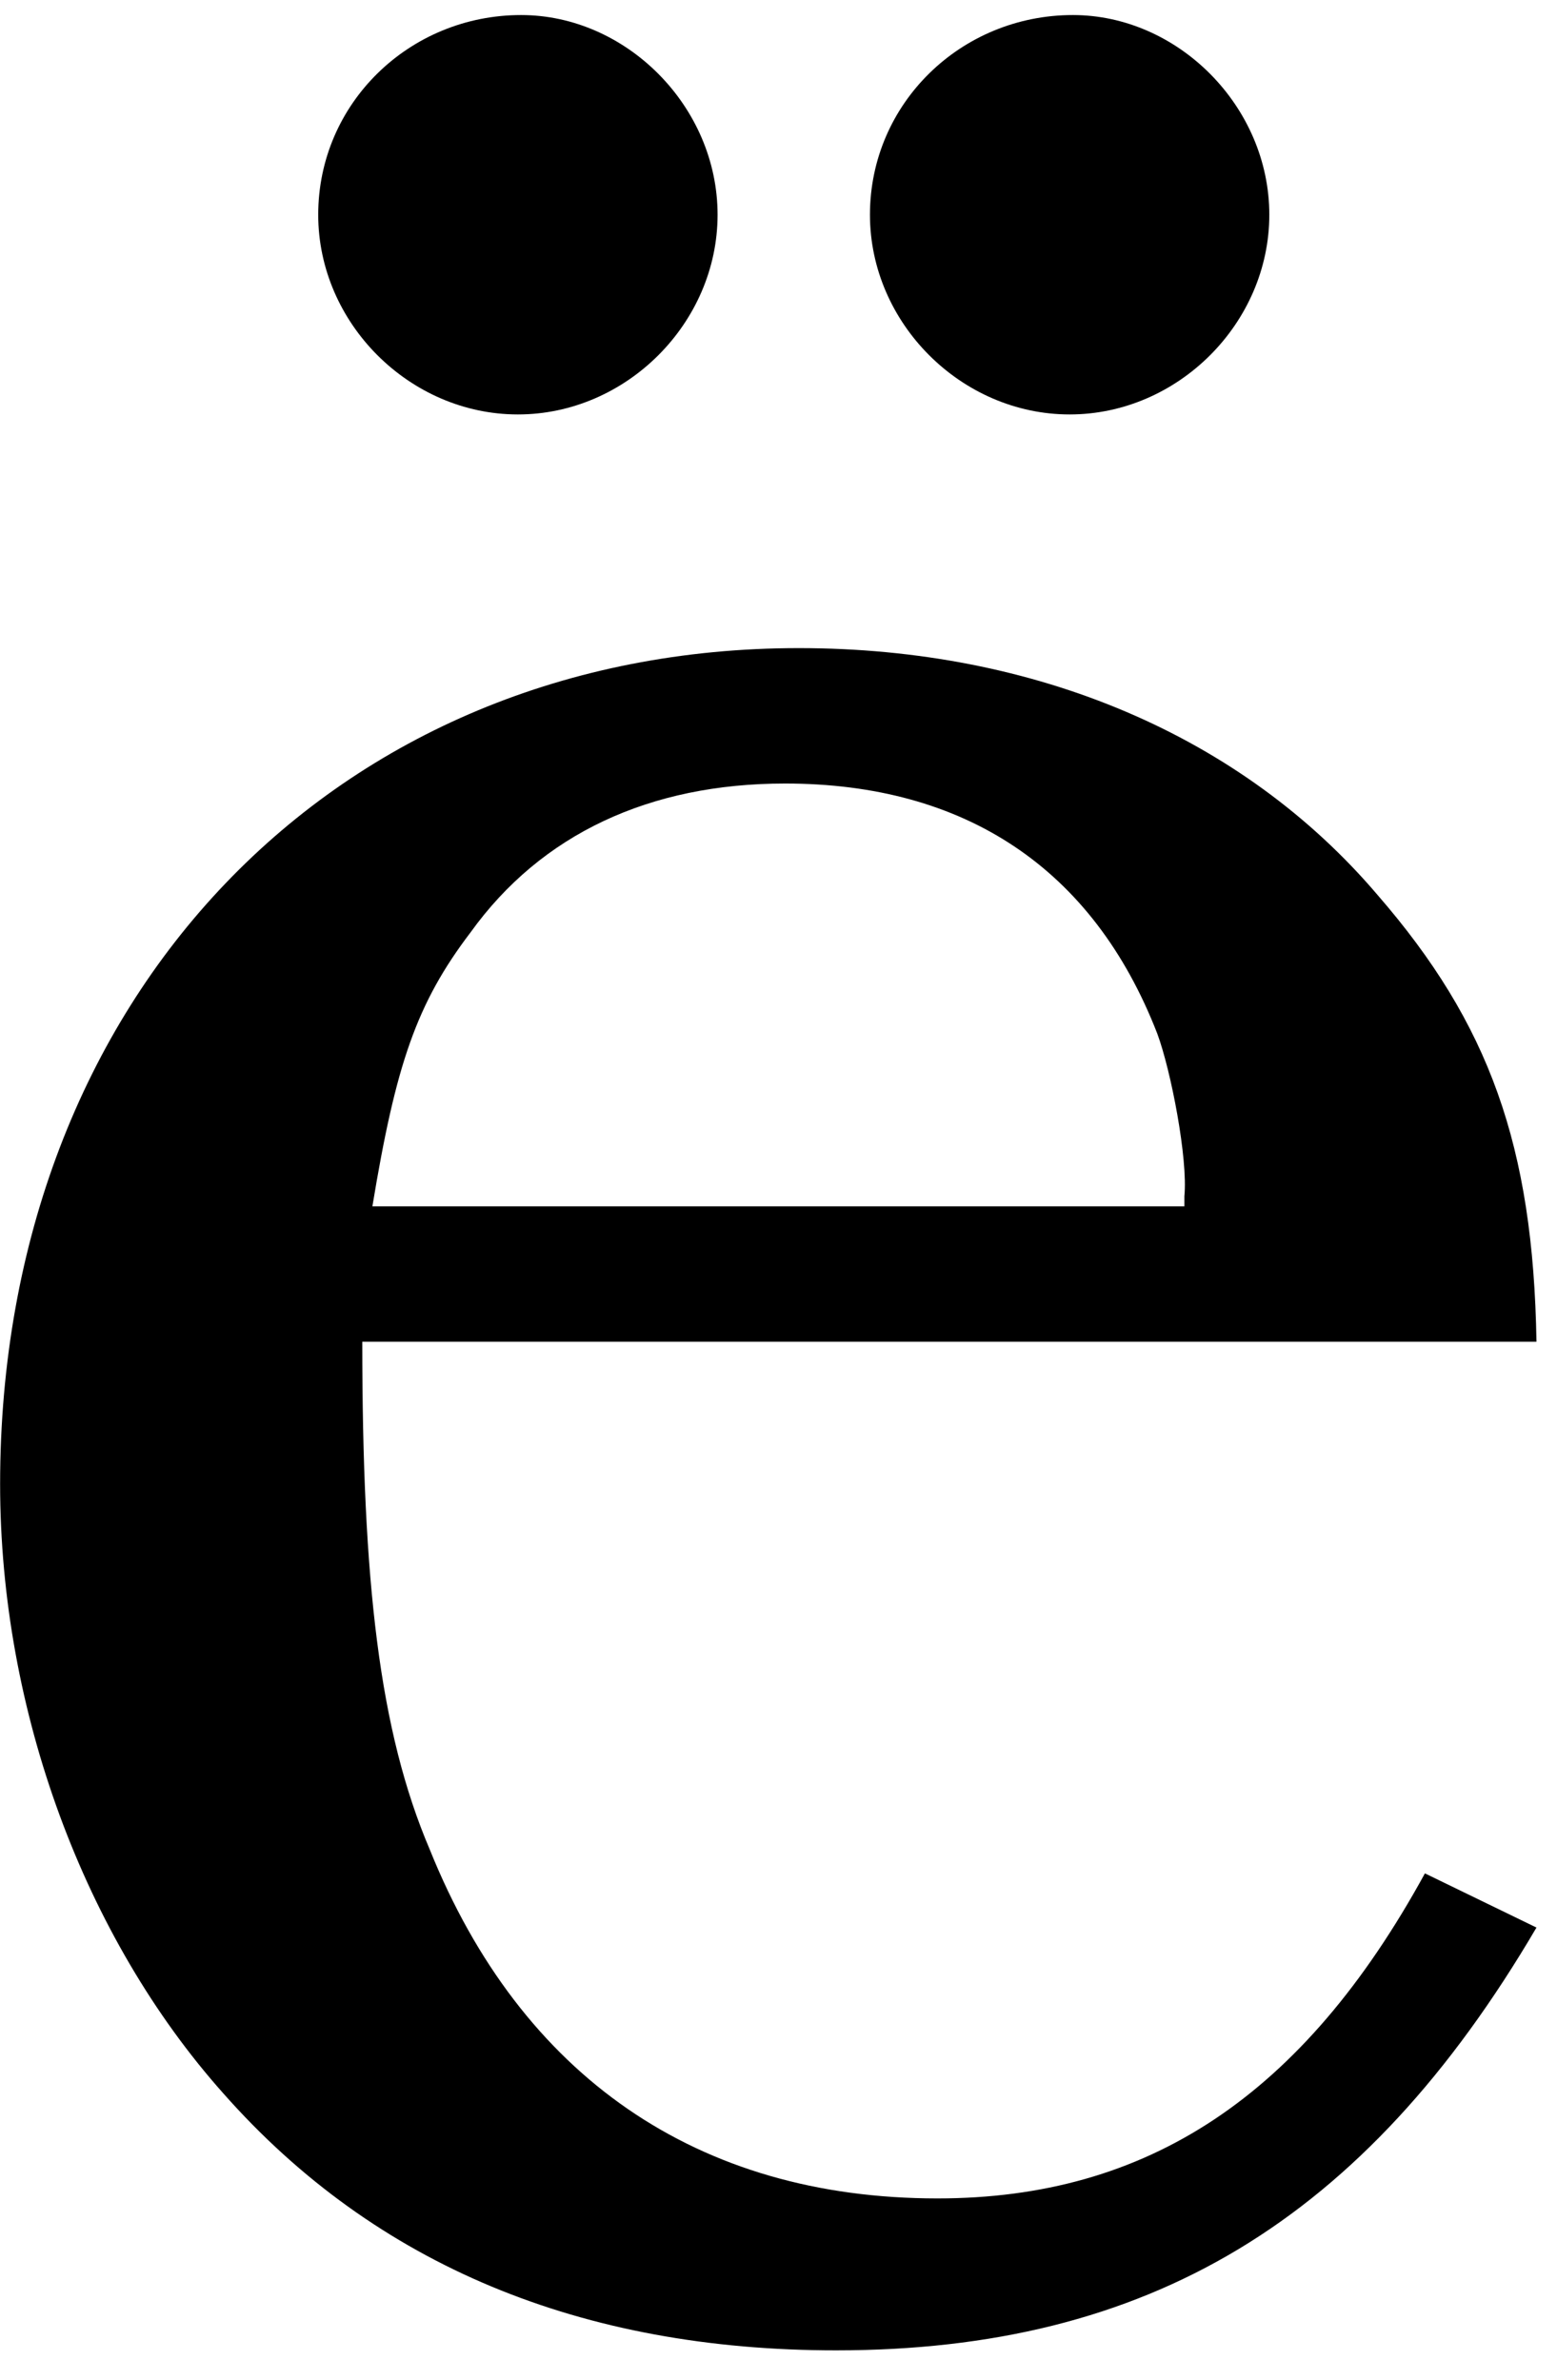 <?xml version="1.0" encoding="UTF-8" standalone="no"?>
<!-- Created with Inkscape (http://www.inkscape.org/) -->

<svg
   xmlns:dc="http://purl.org/dc/elements/1.1/"
   xmlns:cc="http://creativecommons.org/ns#"
   xmlns:rdf="http://www.w3.org/1999/02/22-rdf-syntax-ns#"
   xmlns:svg="http://www.w3.org/2000/svg"
   xmlns="http://www.w3.org/2000/svg"
   xmlns:inkscape="http://www.inkscape.org/namespaces/inkscape"
   version="1.1"
   width="66.25"
   height="101.25"
   id="svg2"
   xml:space="preserve"><defs
     id="defs6" /><g
     transform="matrix(1.25,0,0,-1.25,0,101.25)"
     id="g10"><g
       transform="scale(0.1,0.1)"
       id="g12"><path
         d="M 485.039,172.379 C 443.48,96.441 390.512,61.75 319.102,61.75 c -81.723,0 -141.723,41.57 -172.813,118.75 -17.187,40.32 -22.969,90.941 -22.969,172.82 l 399.692,0 C 521.91,420.039 506.91,461.602 468.949,505.352 422.852,559.57 352.539,589.41 271.91,589.41 114.102,589.41 0.039,470.82 0.039,304.879 0.039,227.691 28.789,150.5 75.981,97.539 c 51.871,-58.75 122.18,-87.5 208.589,-87.5 105.942,0 179.692,43.75 238.442,143.902 l -37.973,18.438 z M 126.762,399.41 c 7.968,48.281 15,69.059 33.437,93.281 24.063,33.438 60.93,50.629 107.031,50.629 61.09,0 104.84,-28.75 126.719,-85.16 4.68,-12.66 10.461,-42.66 9.211,-55.308 l 0,-3.442 -276.398,0 z m 50.617,405.469 c -37.969,0 -69.059,-30 -69.059,-67.969 0,-36.871 31.09,-67.969 67.969,-67.969 36.871,0 67.973,31.098 67.973,67.969 0,36.879 -31.102,67.969 -66.883,67.969 z m 187.82,0 c -37.969,0 -69.07,-30 -69.07,-67.969 0,-36.871 31.101,-67.969 67.973,-67.969 36.878,0 67.968,31.098 67.968,67.969 0,36.879 -31.09,67.969 -66.871,67.969 z"
         inkscape:connector-curvature="0"
         id="path14"
         style="fill:#000000;fill-opacity:1;fill-rule:nonzero;stroke:none" /></g></g></svg>